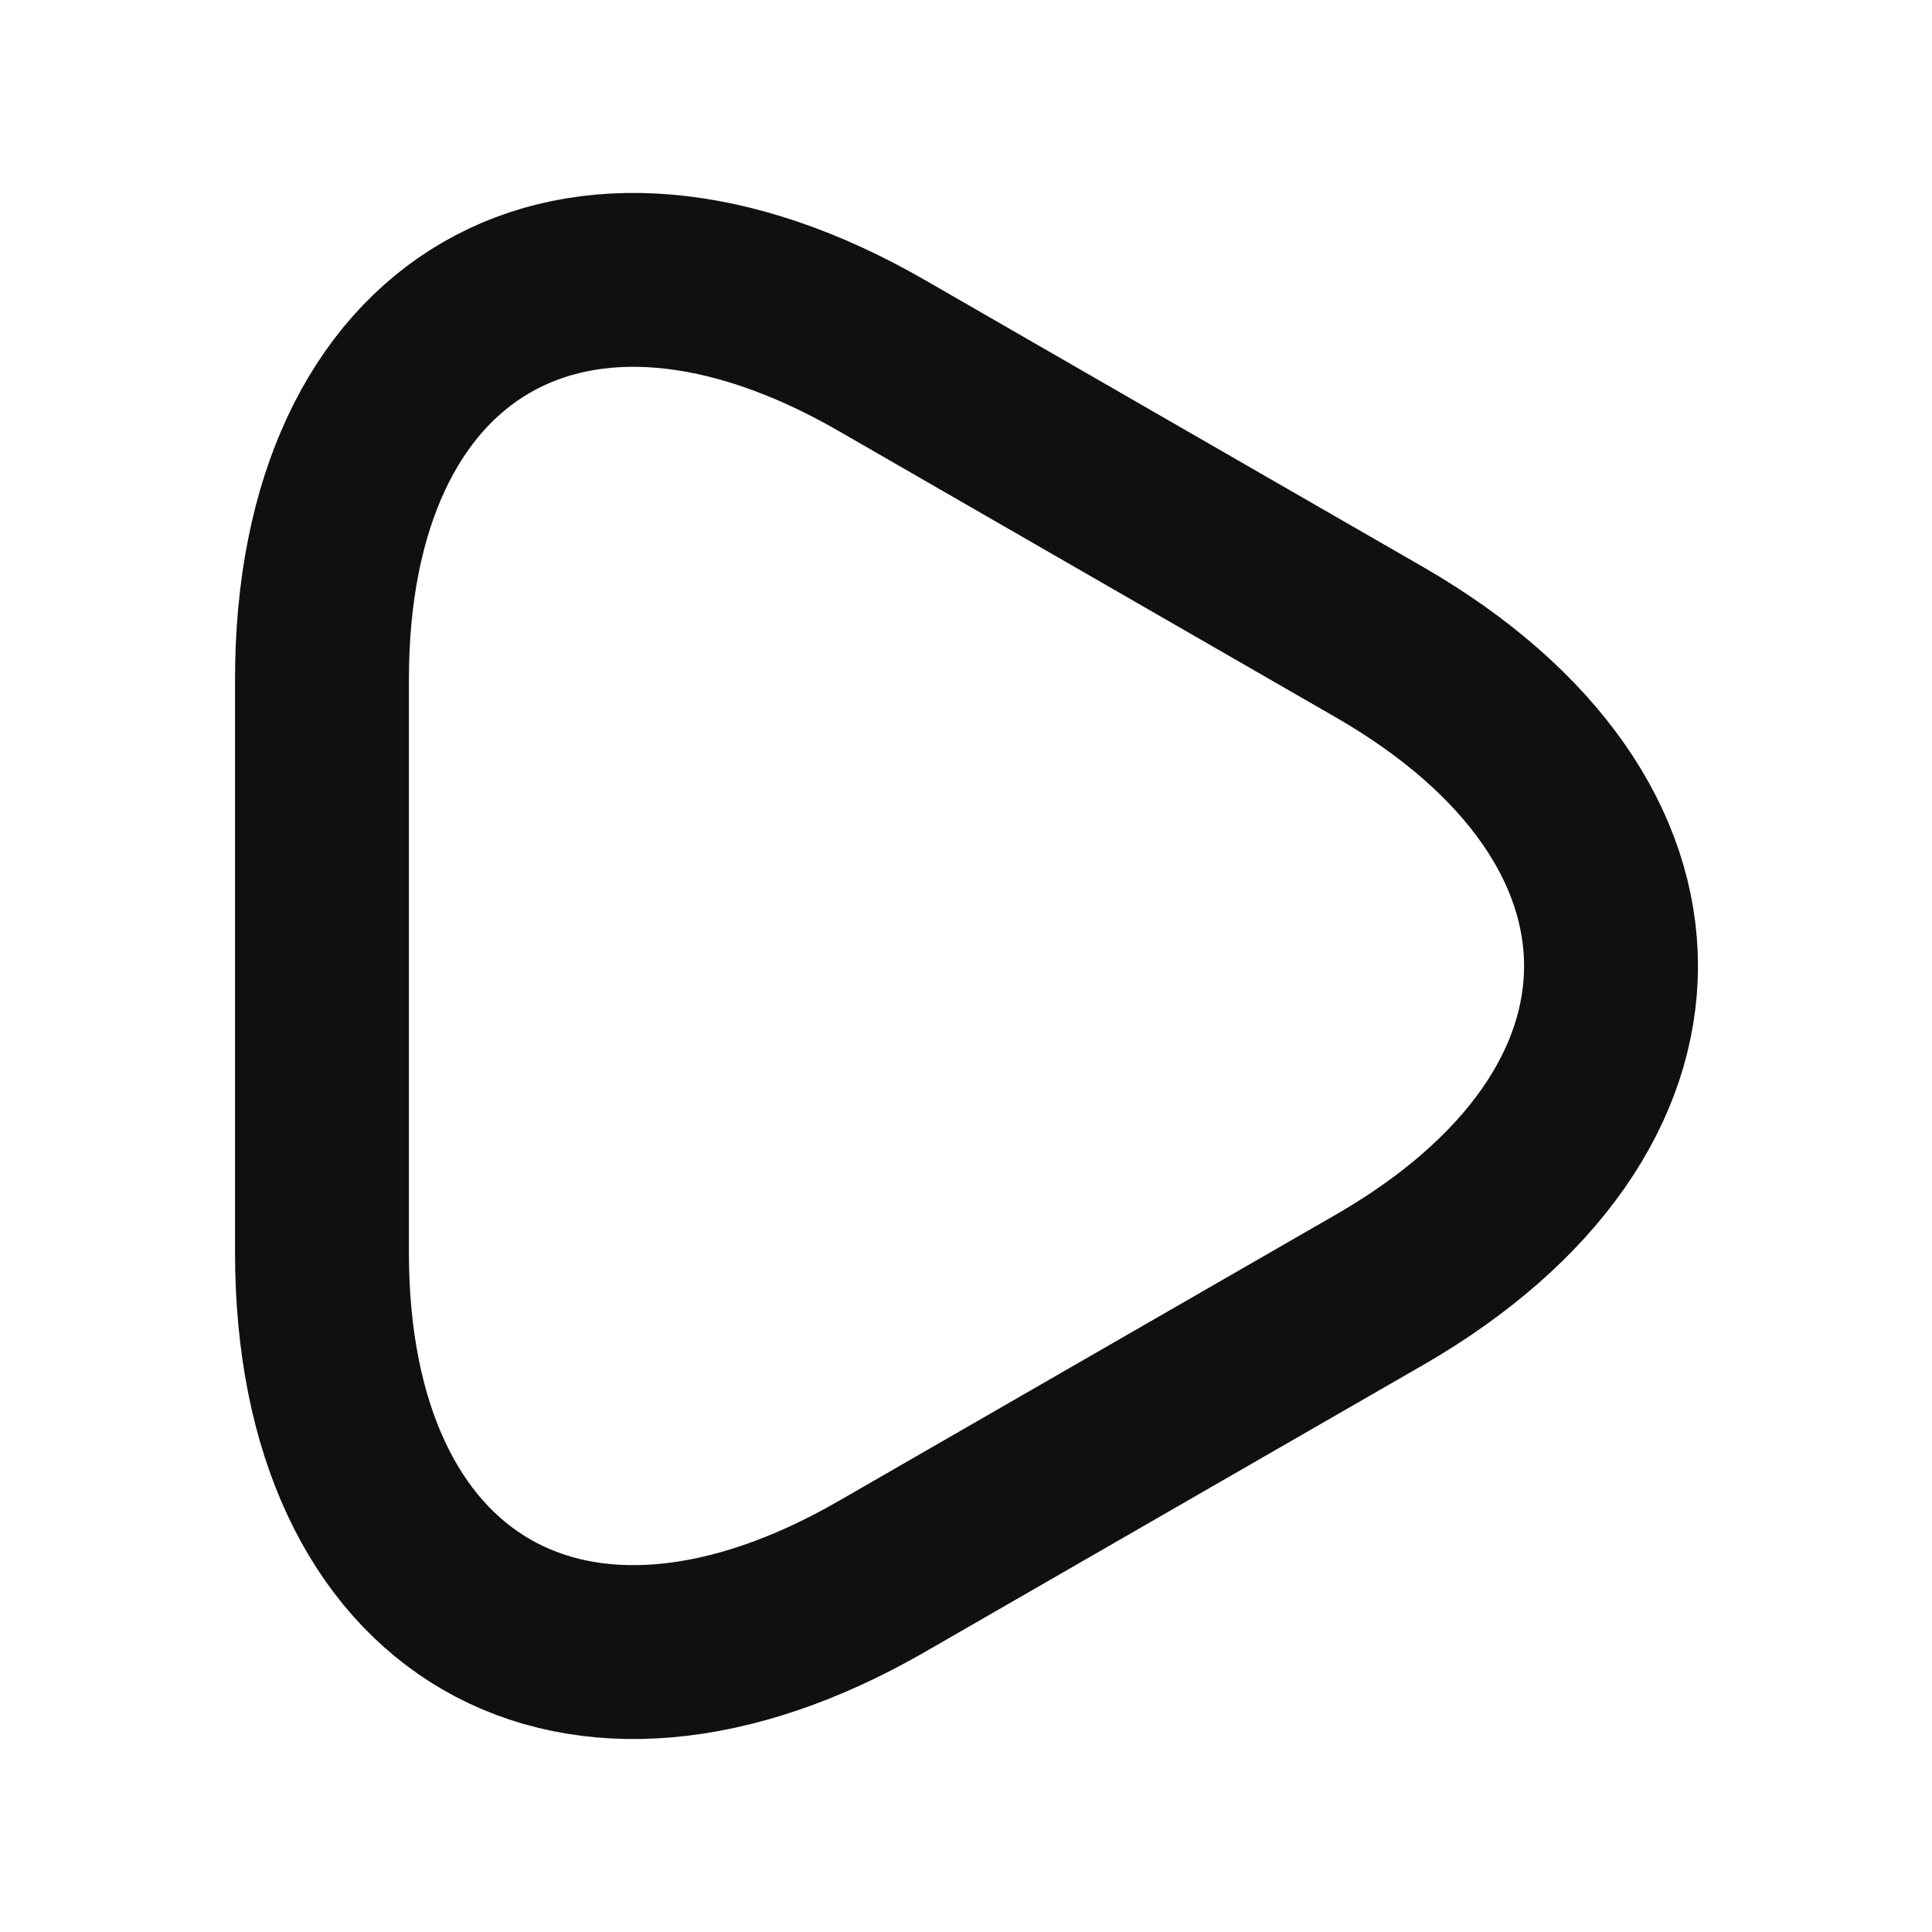 <svg width="20" height="20" viewBox="0 0 20 20" fill="none" xmlns="http://www.w3.org/2000/svg">
<path d="M3.333 10V7.033C3.333 3.35 5.942 1.841 9.133 3.683L11.709 5.167L14.284 6.65C17.475 8.492 17.475 11.508 14.284 13.35L11.709 14.833L9.133 16.317C5.942 18.158 3.333 16.65 3.333 12.966V10Z" stroke="#101010" stroke-width="1.8" stroke-miterlimit="10" stroke-linecap="round" stroke-linejoin="round"/>
</svg>
